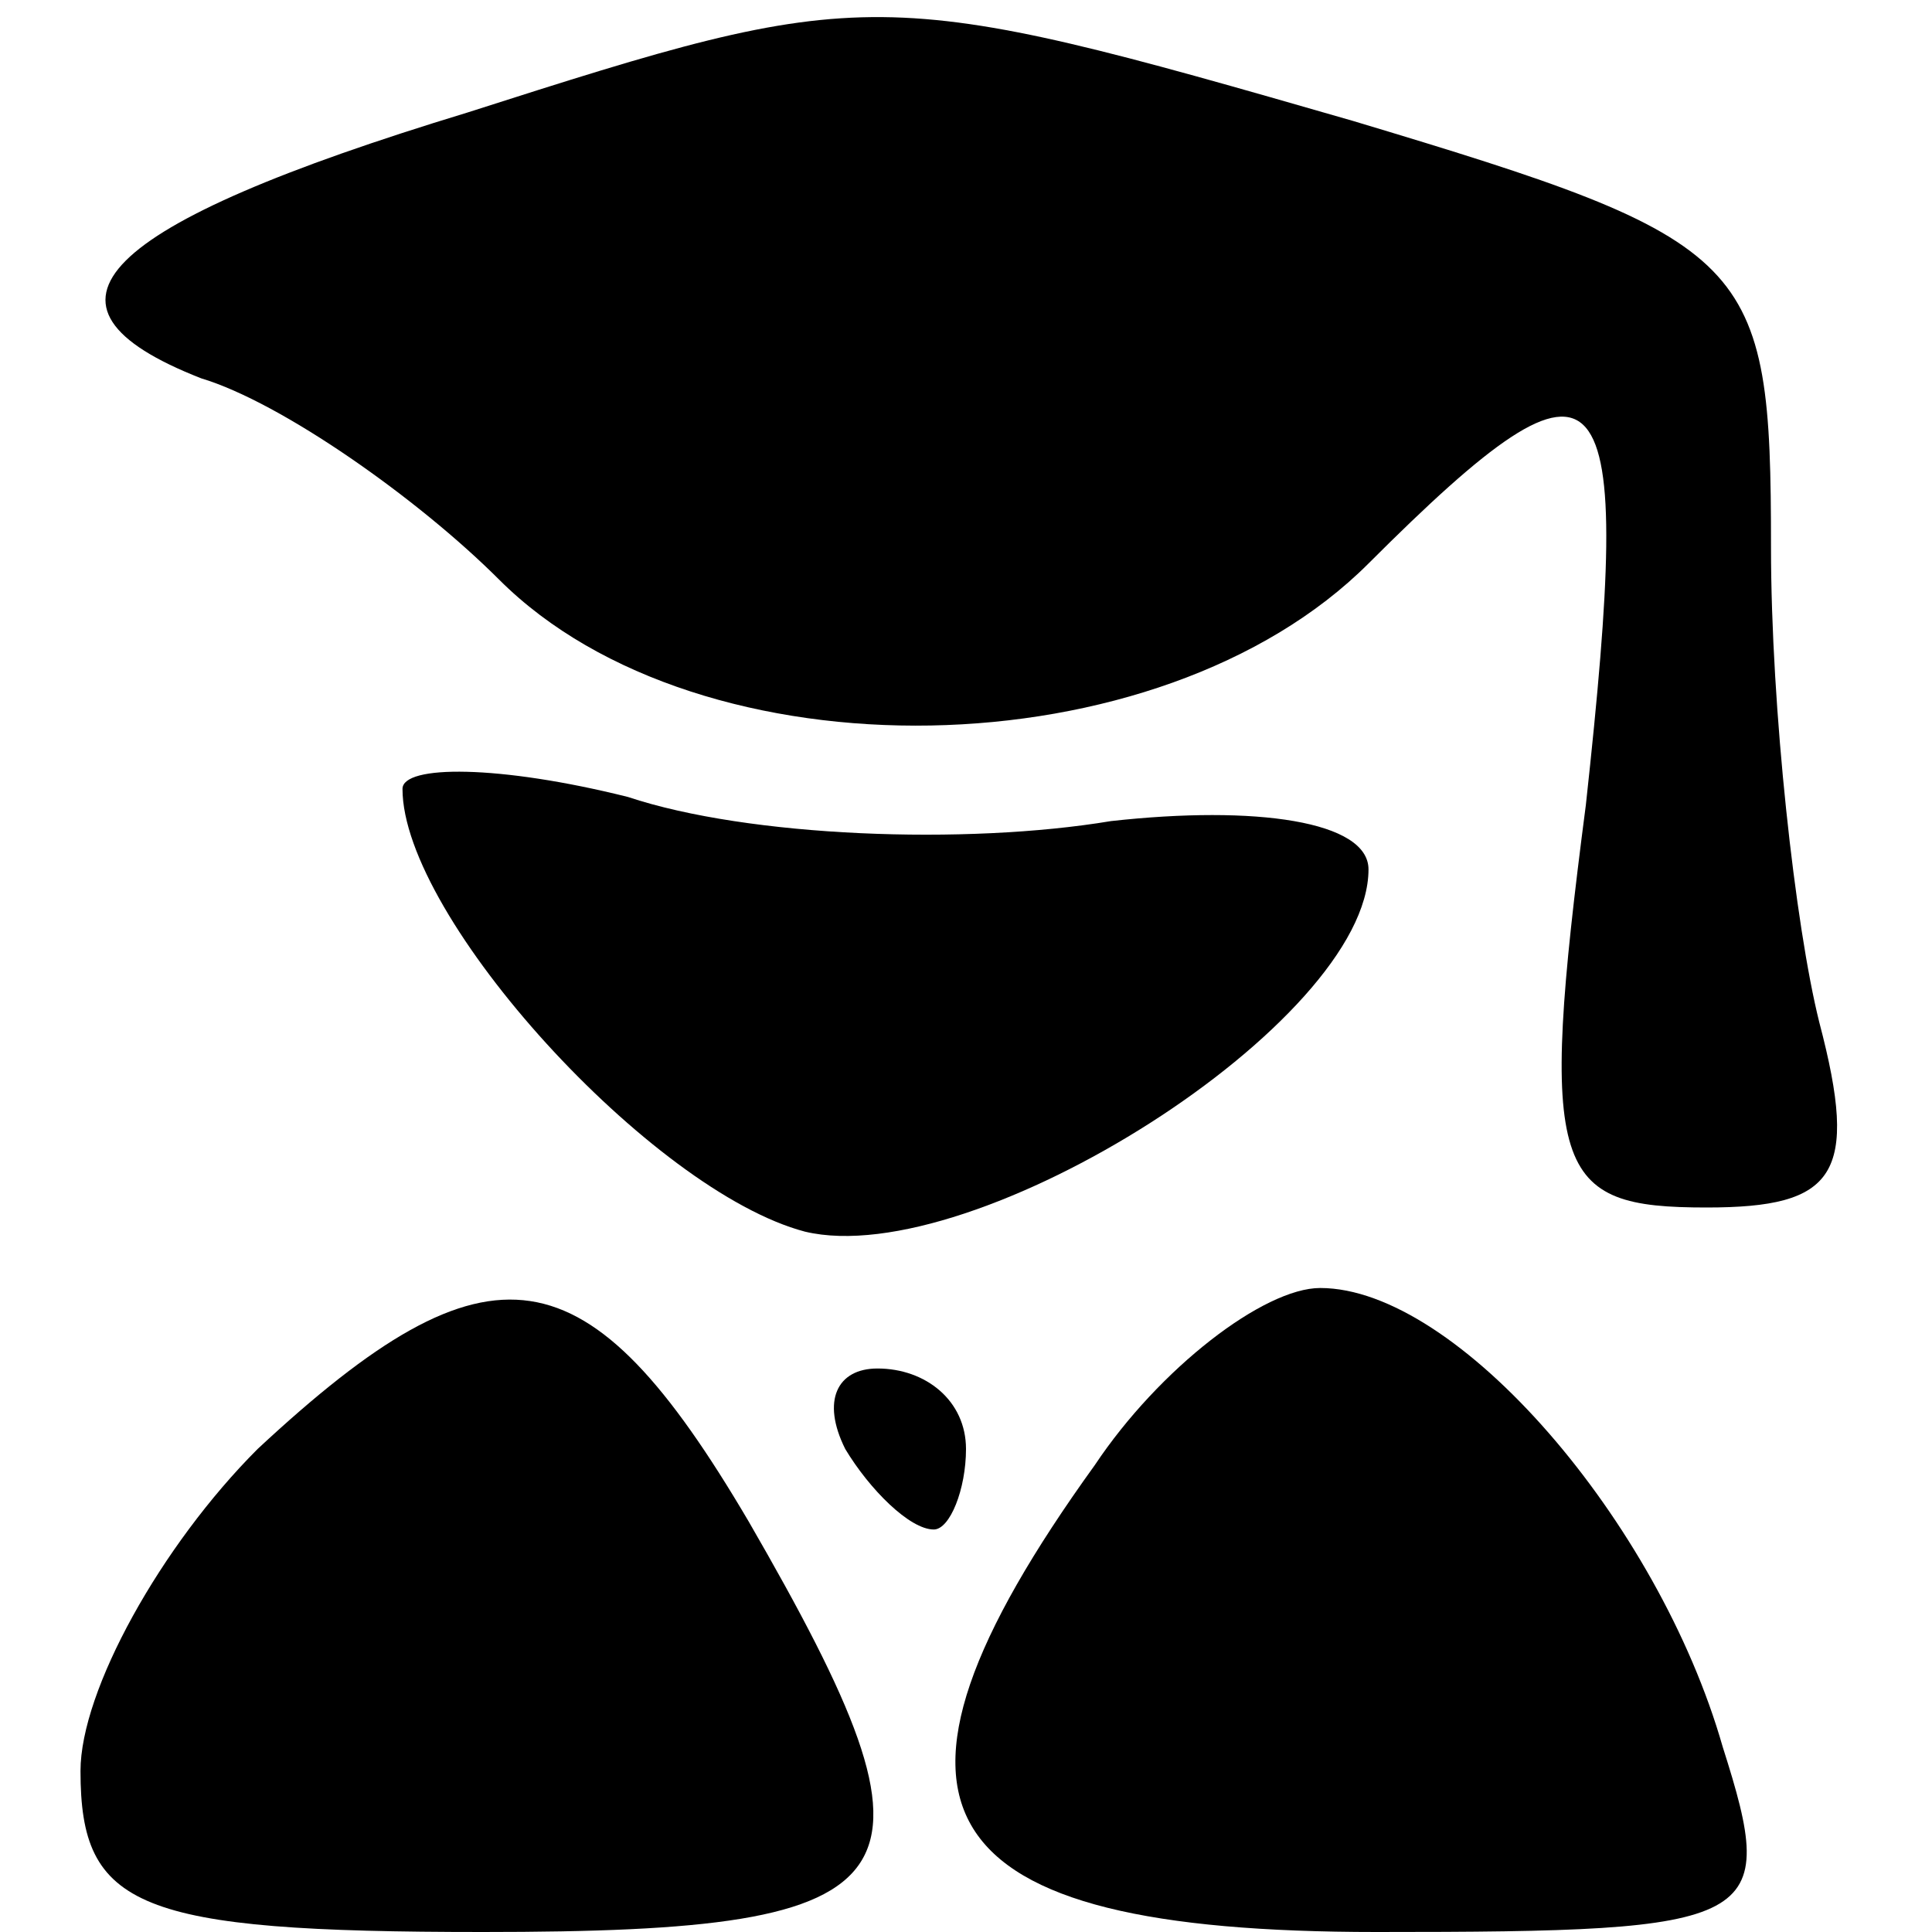 <?xml version="1.0" standalone="no"?>
<!DOCTYPE svg PUBLIC "-//W3C//DTD SVG 20010904//EN"
 "http://www.w3.org/TR/2001/REC-SVG-20010904/DTD/svg10.dtd">
<svg version="1.0" xmlns="http://www.w3.org/2000/svg"
 width="24pt" height="24pt" viewBox="0 0 24 24"
 preserveAspectRatio="xMidYMid meet">

<g transform="translate(0,24) scale(0.1,-0.1)"
fill="#000000" stroke="none">
<path d="M58 226 c-46 -14 -56 -24 -33 -33 10 -3 27 -15 37 -25 25 -25 82 -24
108 2 30 30 33 25 27 -30 -6 -46 -4 -50 15 -50 16 0 19 4 14 23 -3 12 -6 39
-6 59 0 36 -2 38 -52 53 -59 17 -60 17 -110 1z"/>
<path d="M50 142 c0 -16 31 -50 50 -55 21 -5 70 26 70 45 0 6 -14 8 -32 6 -18
-3 -45 -2 -60 3 -16 4 -28 4 -28 1z"/>
<path d="M32 60 c-12 -12 -22 -30 -22 -40 0 -17 7 -20 50 -20 55 0 59 6 33 51
-20 34 -32 36 -61 9z"/>
<path d="M136 58 c-31 -43 -21 -58 35 -58 48 0 50 1 43 23 -8 28 -33 57 -50
57 -7 0 -20 -10 -28 -22z"/>
<path d="M105 60 c3 -5 8 -10 11 -10 2 0 4 5 4 10 0 6 -5 10 -11 10 -5 0 -7
-4 -4 -10z"/>
</g>
</svg>
